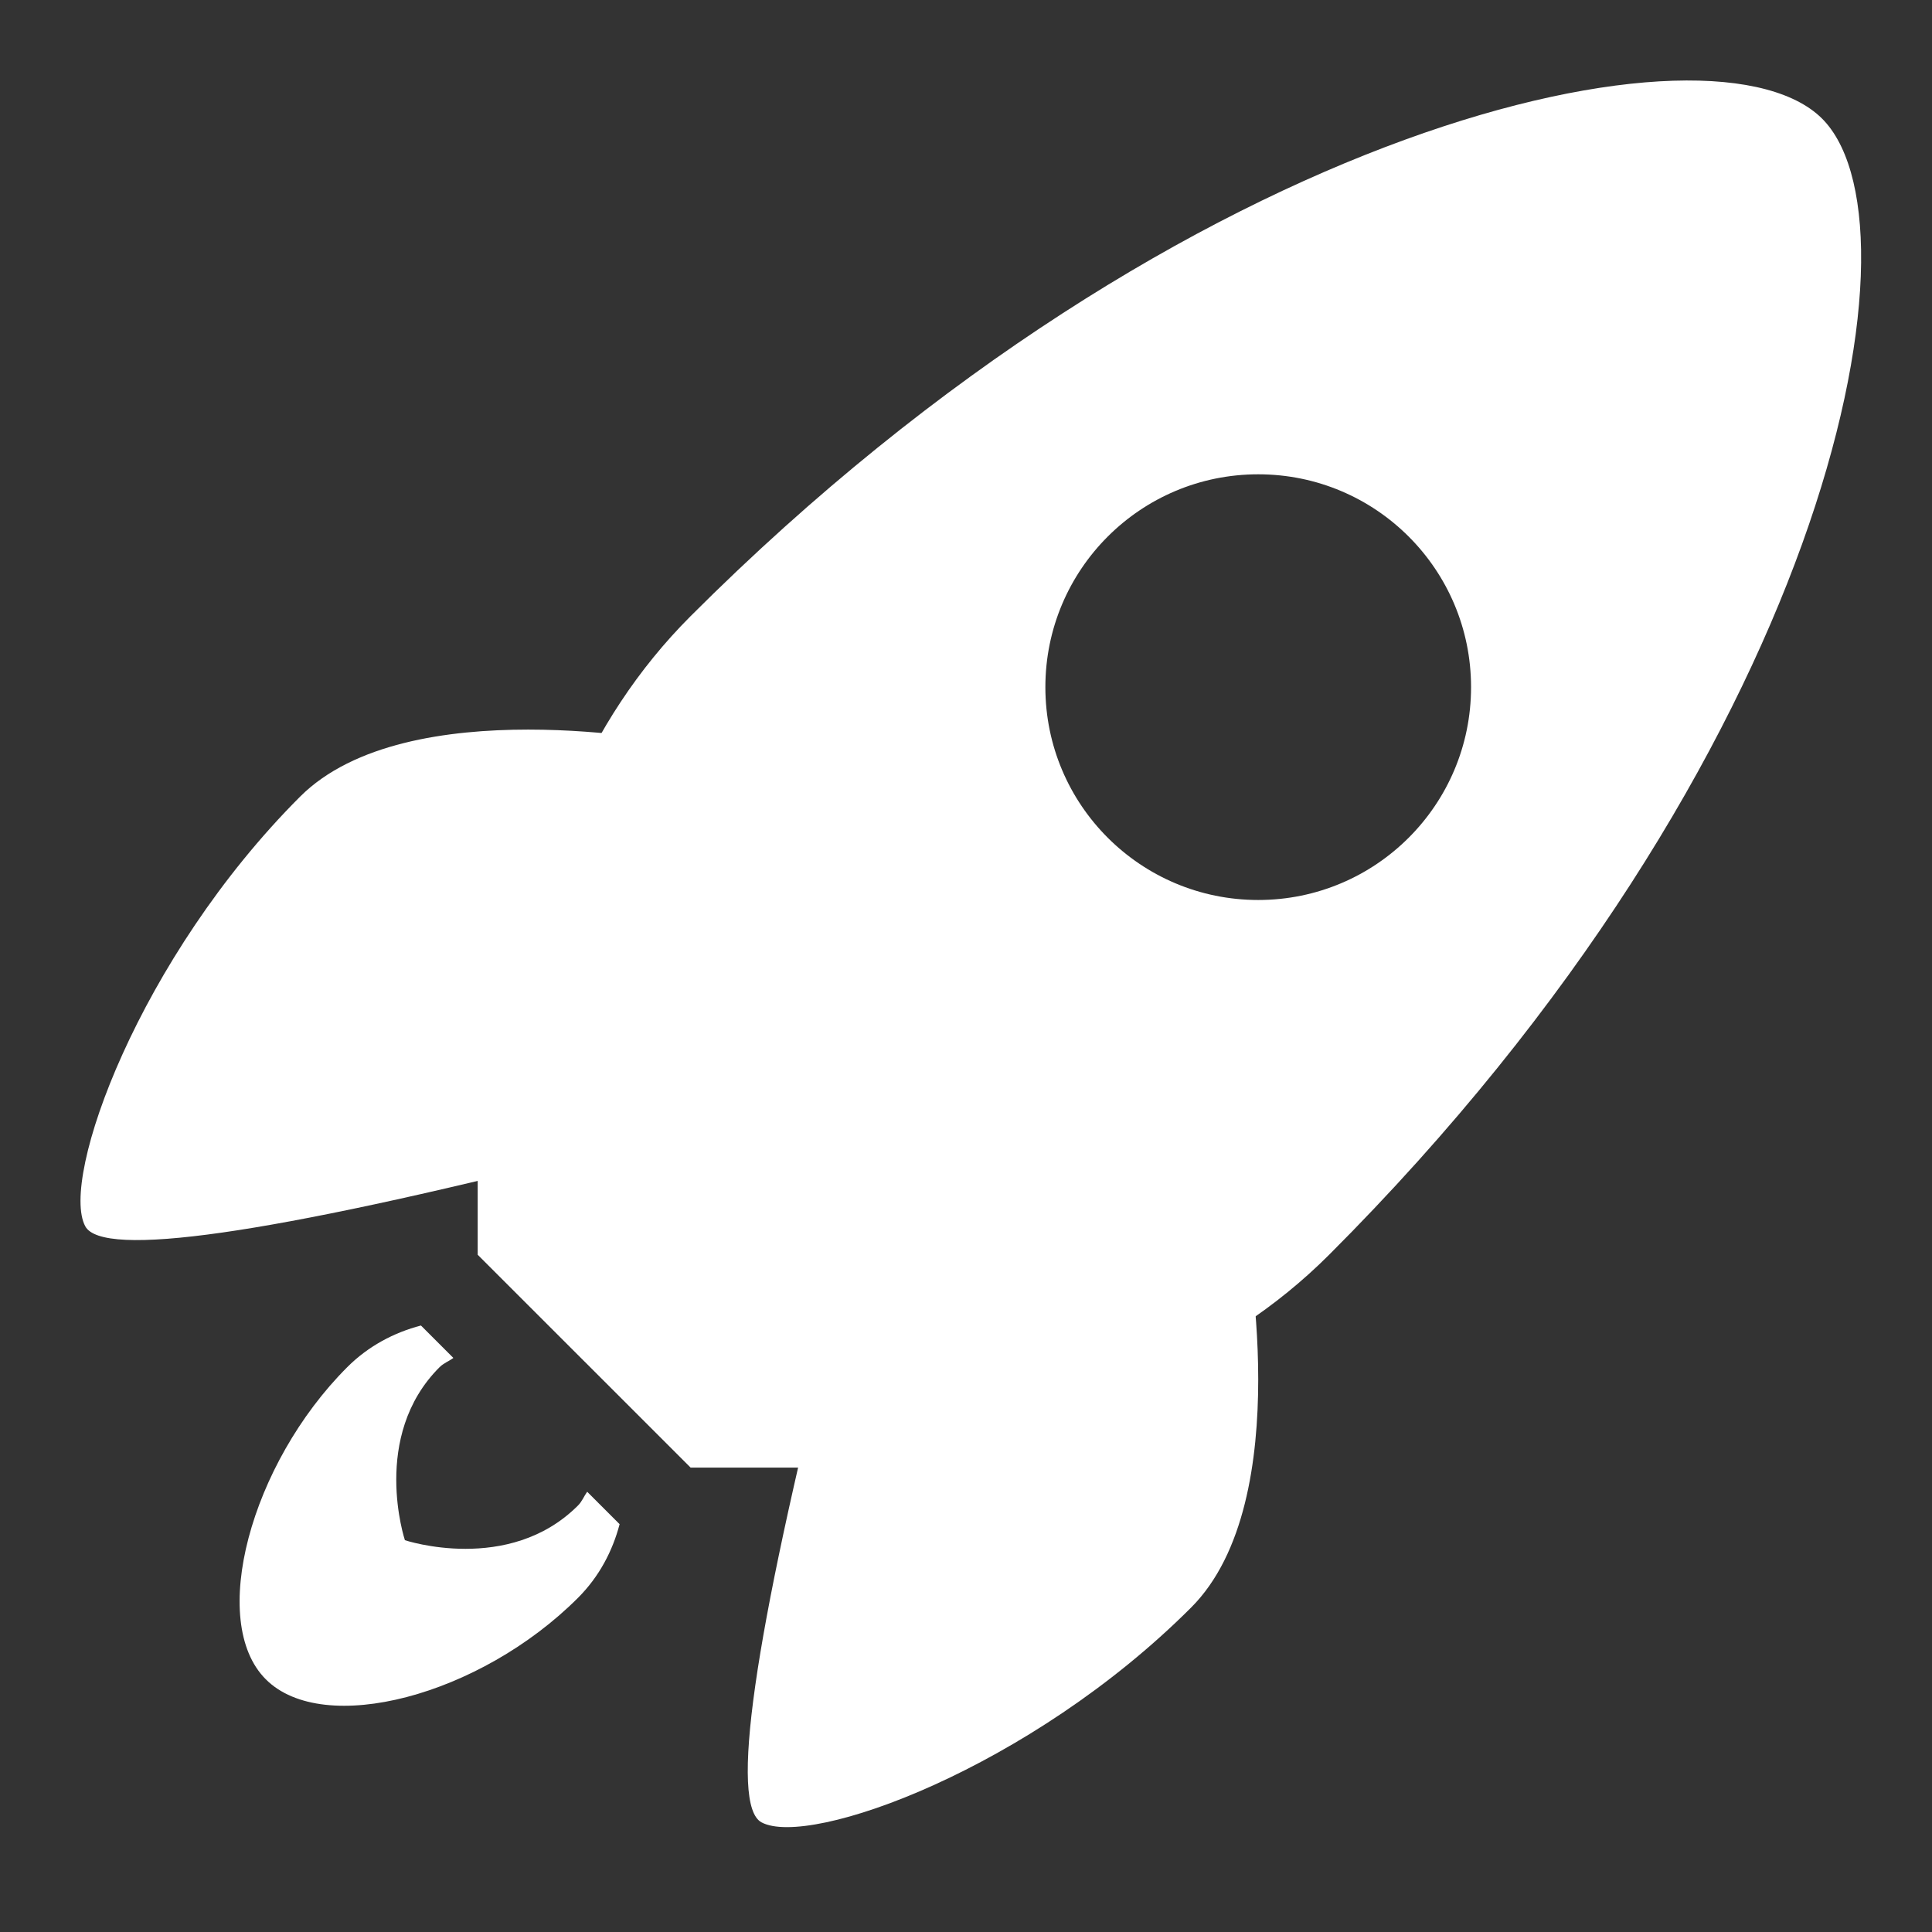 <?xml version="1.0" encoding="UTF-8"?>
<svg width="24px" height="24px" viewBox="0 0 24 24" version="1.1" xmlns="http://www.w3.org/2000/svg" xmlns:xlink="http://www.w3.org/1999/xlink">
    <rect x="0" y="0" width="24" height="24" fill="#333333" stroke="none"/>
    <!-- Generator: Sketch 61.2 (89653) - https://sketch.com -->
    <title>Catapult</title>
    <desc>Created with Sketch.</desc>
    <g id="Catapult" stroke="none" stroke-width="1" fill="none" fill-rule="evenodd">
        <g id="Group-Copy-9" transform="translate(1, 1)" fill="#FFFFFF" fill-rule="nonzero">
            <polygon id="Path" points="7.579 17.231 4.934 14.587 4.934 10.18 11.986 17.231"></polygon>
            <path d="M21.663,0.503 C20.368,-0.904 13.748,0.484 7.579,6.654 C4.943,9.29 4.934,13.706 6.697,15.468 C8.46,17.231 12.876,17.222 15.511,14.587 C21.681,8.417 22.957,1.91 21.663,0.503 Z M11.986,7.536 C11.986,6.075 13.169,4.892 14.63,4.892 C16.091,4.892 17.274,6.075 17.274,7.536 C17.274,8.997 16.091,10.18 14.63,10.18 C13.169,10.18 11.986,8.997 11.986,7.536 Z" id="Shape"></path>
            <path d="M14.463,14.301 C14.463,14.301 15.131,17.637 13.796,18.97 C11.795,20.971 9.056,21.958 8.46,21.638 C8.063,21.425 8.357,19.369 9.341,15.468 L14.463,14.301 Z" id="Path"></path>
            <path d="M6.702,7.536 C6.702,7.536 7.369,10.871 6.035,12.205 C4.034,14.205 1.294,15.192 0.699,14.873 C0.301,14.66 0.595,12.603 1.58,8.703 L6.702,7.536 Z" id="Path-Copy" transform="translate(3.698, 11.234) scale(-1, 1) rotate(-90) translate(-3.698, -11.234) "></path>
            <path d="M6.294,17.531 C6.254,17.587 6.23,17.653 6.179,17.703 C5.32,18.562 4.03,18.133 4.03,18.133 C4.03,18.133 3.6,16.843 4.46,15.984 C4.511,15.933 4.576,15.91 4.632,15.869 L4.229,15.466 C3.894,15.554 3.576,15.721 3.314,15.983 C2.11,17.187 1.585,19.145 2.302,19.861 C3.018,20.578 4.96,20.069 6.18,18.849 C6.442,18.587 6.609,18.269 6.697,17.934 L6.294,17.531 Z" id="Path"></path>
        </g>
    </g>
</svg>